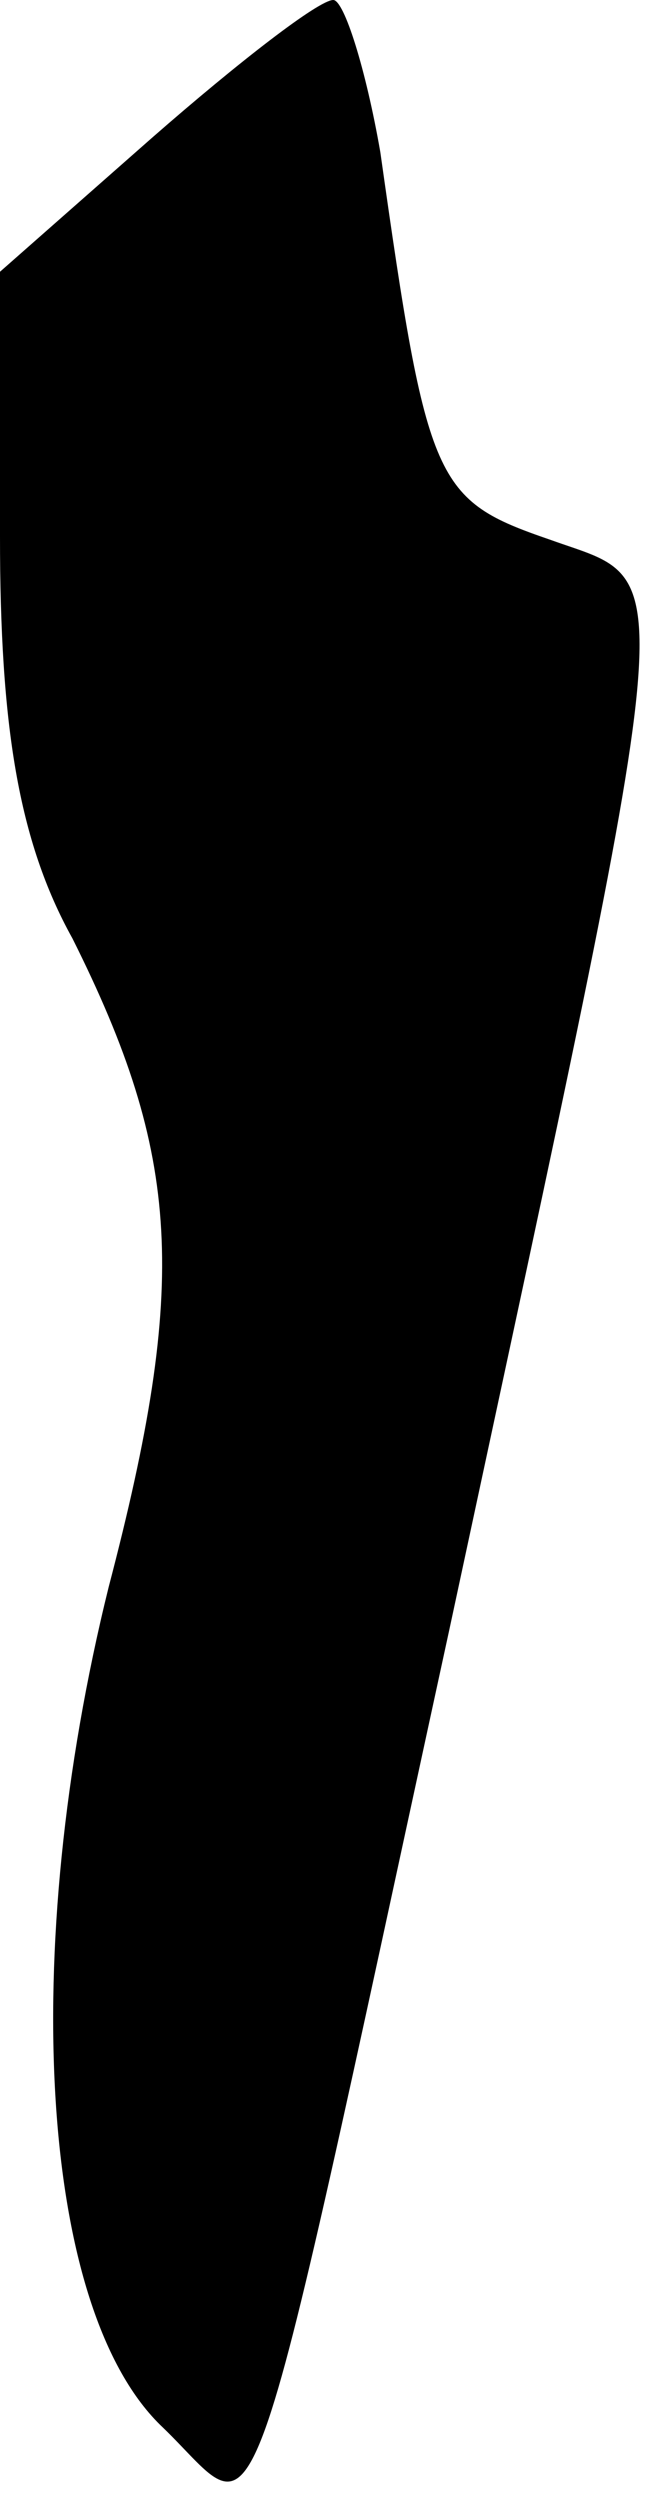 <?xml version="1.0" standalone="no"?>
<!DOCTYPE svg PUBLIC "-//W3C//DTD SVG 20010904//EN"
 "http://www.w3.org/TR/2001/REC-SVG-20010904/DTD/svg10.dtd">
<svg version="1.0" xmlns="http://www.w3.org/2000/svg"
 width="18pt" height="69pt" viewBox="0 0 18 69"
 preserveAspectRatio="xMidYMid meet">
<g transform="translate(0,69) scale(0.1,-0.1)"
fill="#000000" stroke="none">
<path fill="#000000" stroke="none" d="M42 652 l-42 -37 0 -73 c0 -52 5 -84
20 -111 30 -60 32 -95 10 -179 -25 -101 -19 -200 15 -232 28 -27 21 -47 79
220 65 303 64 288 28 301 -32 11 -34 15 -47 107 -4 23 -10 42 -13 42 -4 0 -26
-17 -50 -38z"/>
</g>
</svg>
